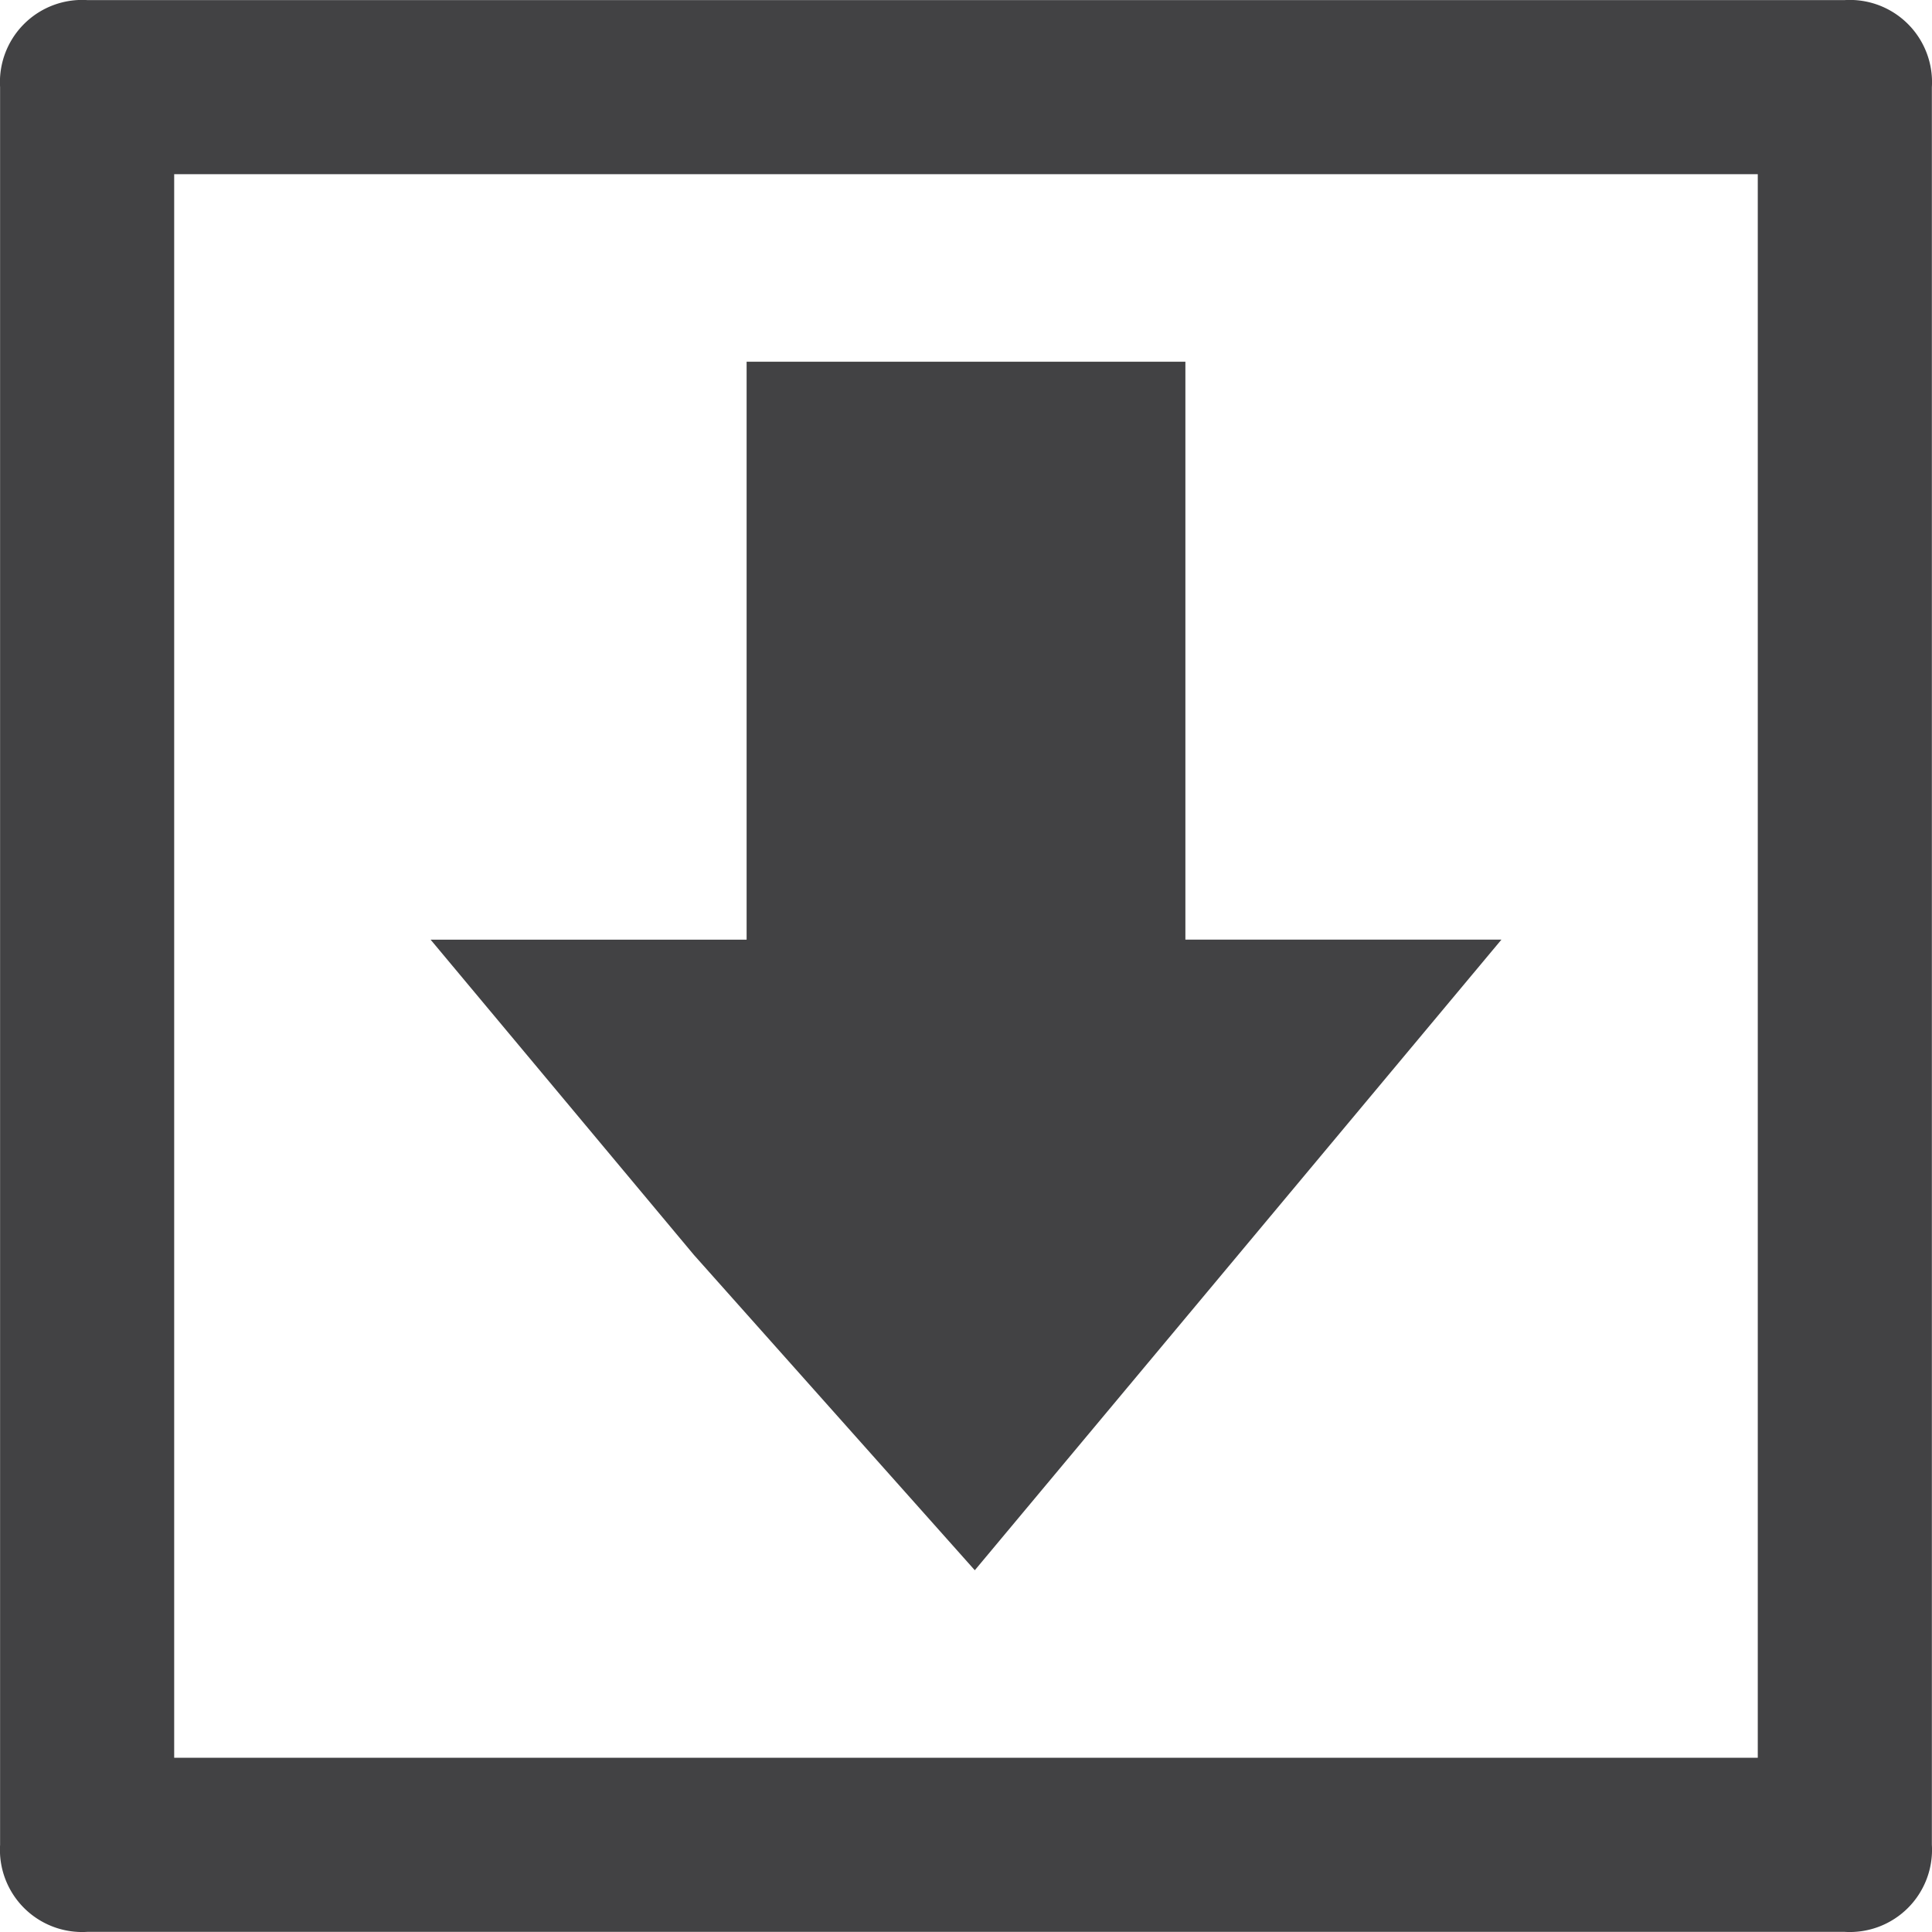 <svg xmlns="http://www.w3.org/2000/svg" viewBox="0 0 45 45">
  <g id="receive-stock" transform="translate(0.002 0.002)">
    <path id="Path_786" data-name="Path 786" d="M42.967,0H2.029A1.915,1.915,0,0,0,0,2.029V42.967a1.915,1.915,0,0,0,2.028,2.028H42.967a1.915,1.915,0,0,0,2.028-2.028V2.029A1.915,1.915,0,0,0,42.967,0ZM40.94,40.94H4.055V4.055H40.94Z" transform="translate(0 0)" fill="#424244"/>
    <path id="Path_787" data-name="Path 787" d="M8.633,22.905l6.542,7.344,6.133-7.344,6.133-7.344H20.08V2.1H9.86V15.562H2.5Z" transform="translate(7.528 6.323)" fill="#424244"/>
  </g>
</svg>
